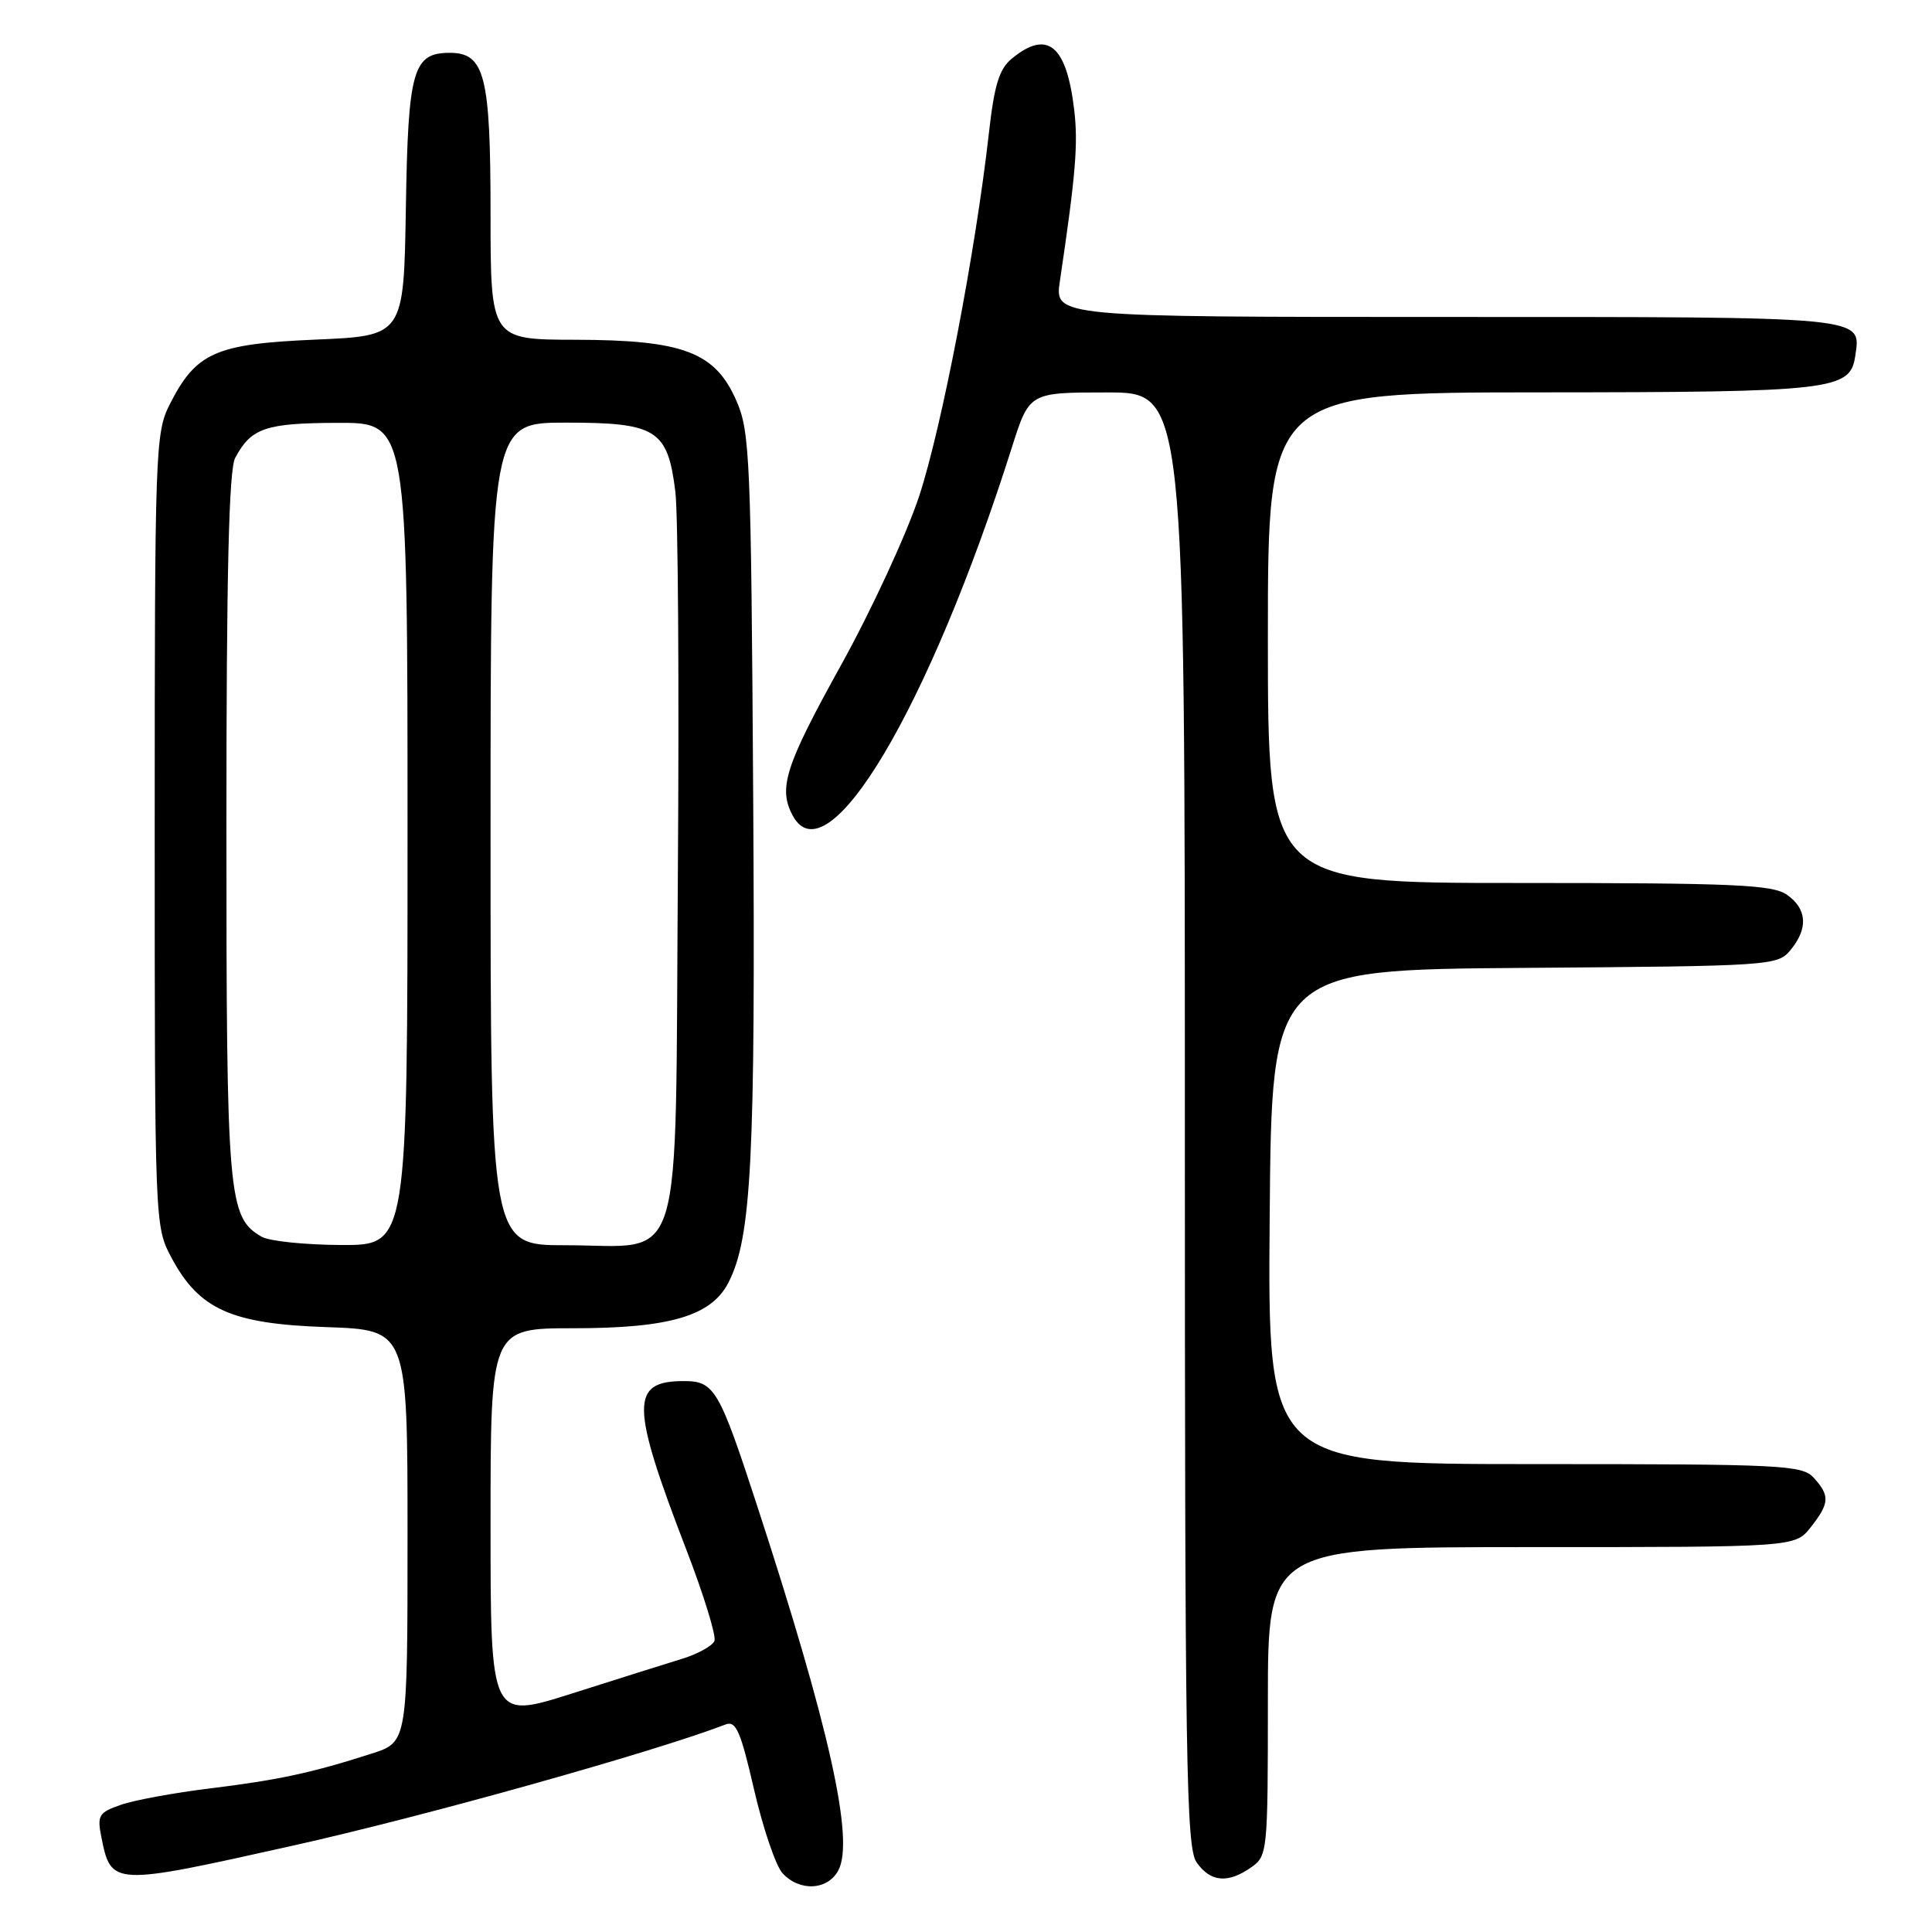 <?xml version="1.0" encoding="UTF-8" standalone="no"?>
<!DOCTYPE svg PUBLIC "-//W3C//DTD SVG 1.1//EN" "http://www.w3.org/Graphics/SVG/1.1/DTD/svg11.dtd" >
<svg xmlns="http://www.w3.org/2000/svg" xmlns:xlink="http://www.w3.org/1999/xlink" version="1.1" viewBox="0 0 256 256">
 <g >
 <path fill="currentColor"
d=" M 111.08 247.84 C 113.24 243.82 109.91 228.89 100.32 199.50 C 95.27 184.03 94.66 183.00 90.60 183.00 C 83.50 183.00 83.55 186.14 90.95 205.36 C 93.25 211.33 94.92 216.76 94.67 217.42 C 94.42 218.08 92.47 219.16 90.35 219.81 C 88.23 220.46 81.66 222.53 75.75 224.41 C 65.00 227.82 65.00 227.82 65.00 201.91 C 65.00 176.00 65.00 176.00 75.98 176.00 C 88.71 176.00 94.24 174.38 96.51 169.97 C 99.58 164.04 100.11 153.64 99.80 105.40 C 99.52 60.87 99.37 57.19 97.59 53.13 C 94.77 46.65 90.55 45.05 76.25 45.02 C 65.00 45.00 65.00 45.00 65.00 28.22 C 65.00 10.01 64.23 7.00 59.60 7.00 C 54.71 7.00 54.07 9.25 53.78 27.55 C 53.50 44.50 53.50 44.50 41.82 45.00 C 28.54 45.57 25.99 46.70 22.50 53.56 C 20.58 57.35 20.50 59.48 20.50 110.00 C 20.50 162.31 20.51 162.51 22.72 166.65 C 26.39 173.51 30.63 175.42 43.25 175.85 C 54.00 176.22 54.00 176.22 54.00 203.53 C 54.00 230.84 54.00 230.84 49.25 232.36 C 41.33 234.91 36.89 235.86 27.86 236.97 C 23.10 237.55 17.77 238.53 16.01 239.15 C 13.10 240.16 12.86 240.55 13.42 243.37 C 14.73 249.92 14.78 249.92 38.75 244.57 C 56.14 240.70 86.62 232.16 96.15 228.50 C 97.52 227.97 98.14 229.40 99.92 237.14 C 101.10 242.24 102.79 247.22 103.68 248.20 C 105.92 250.67 109.67 250.49 111.08 247.84 Z  M 165.78 247.44 C 167.95 245.92 168.00 245.44 168.00 225.44 C 168.00 205.00 168.00 205.00 202.93 205.00 C 237.85 205.00 237.85 205.00 239.93 202.37 C 242.43 199.18 242.49 198.20 240.35 195.83 C 238.80 194.12 236.32 194.00 203.33 194.00 C 167.97 194.00 167.97 194.00 168.24 161.25 C 168.50 128.50 168.50 128.50 202.00 128.25 C 234.74 128.01 235.54 127.96 237.25 125.89 C 239.62 123.03 239.45 120.43 236.78 118.56 C 234.87 117.22 229.78 117.00 201.28 117.00 C 168.00 117.00 168.00 117.00 168.00 84.50 C 168.00 52.00 168.00 52.00 204.25 51.99 C 242.89 51.97 245.18 51.70 245.83 47.17 C 246.59 41.88 247.86 42.00 191.74 42.00 C 139.73 42.00 139.73 42.00 140.44 37.25 C 142.54 23.11 142.88 19.05 142.33 14.50 C 141.31 5.96 138.79 3.90 134.09 7.75 C 132.40 9.13 131.75 11.24 131.03 17.67 C 129.26 33.36 124.80 56.57 121.81 65.69 C 120.15 70.74 115.47 80.87 111.41 88.19 C 104.04 101.50 103.09 104.44 105.04 108.07 C 109.60 116.59 123.10 93.91 134.09 59.25 C 136.39 52.00 136.39 52.00 146.70 52.00 C 157.00 52.00 157.00 52.00 157.00 148.28 C 157.00 233.80 157.17 244.80 158.56 246.78 C 160.39 249.39 162.70 249.60 165.78 247.44 Z  M 34.66 163.87 C 30.22 161.29 30.00 158.72 30.00 109.47 C 30.00 75.96 30.33 62.25 31.16 60.68 C 33.28 56.71 35.15 56.06 44.75 56.03 C 54.00 56.00 54.00 56.00 54.00 110.50 C 54.00 165.00 54.00 165.00 45.25 164.97 C 40.44 164.95 35.67 164.46 34.66 163.87 Z  M 65.00 110.50 C 65.00 56.00 65.00 56.00 75.00 56.00 C 87.01 56.00 88.48 56.93 89.49 65.17 C 89.85 68.10 90.00 90.90 89.82 115.84 C 89.44 169.70 90.87 165.00 74.89 165.00 C 65.00 165.00 65.00 165.00 65.00 110.50 Z "/>
</g>
</svg>